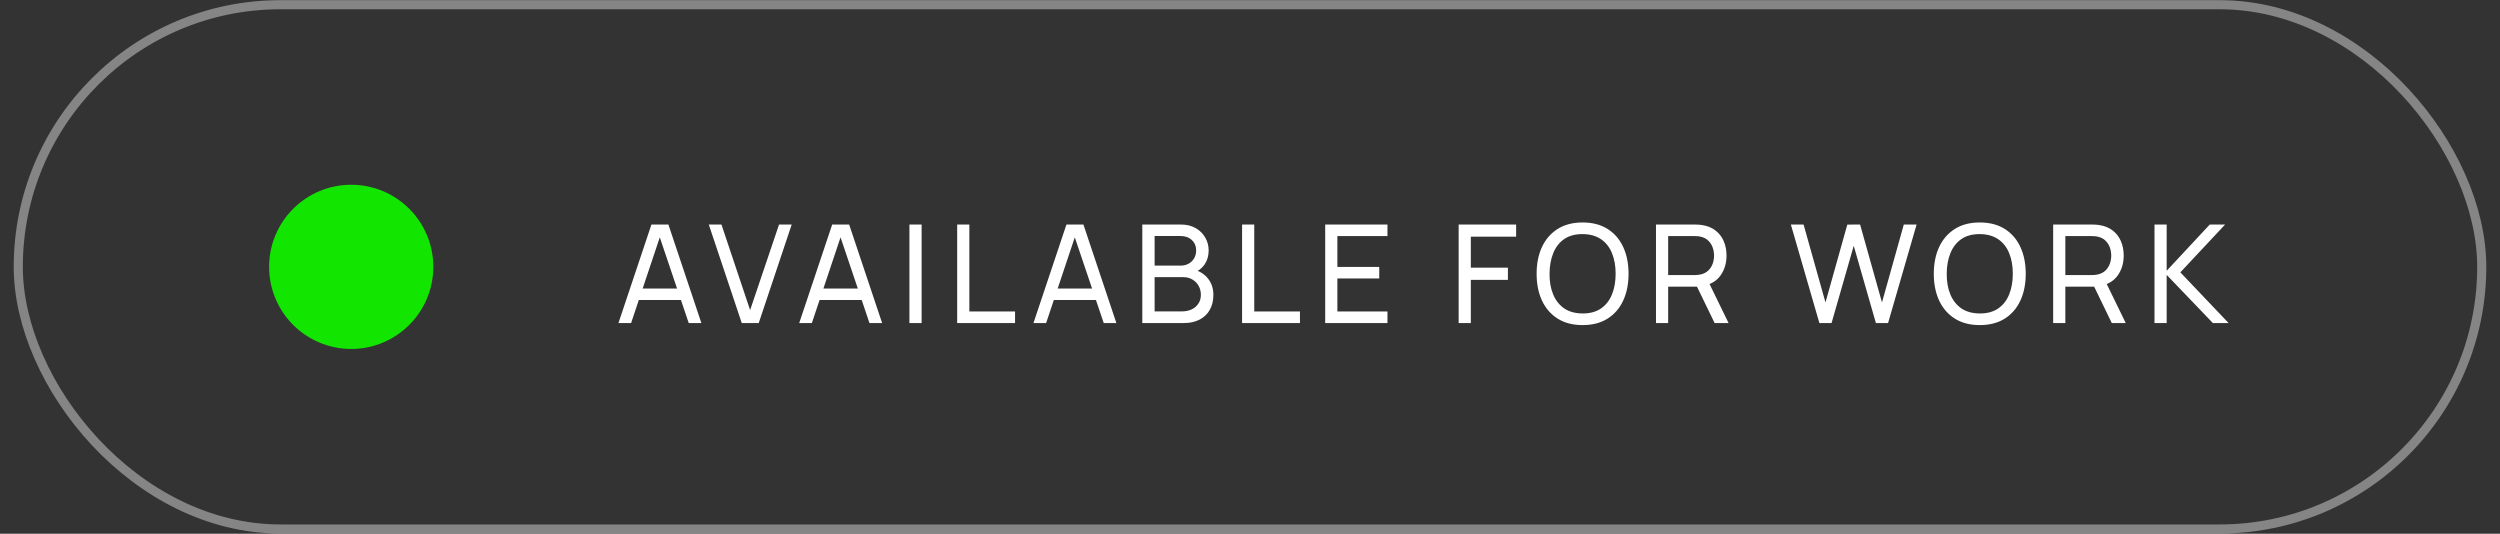<svg width="178" height="38" viewBox="0 0 178 38" fill="none" xmlns="http://www.w3.org/2000/svg">
<rect x="0" y="0" width="178" height="38" fill="#333333" stroke="none"/>
<rect x="1.301" y="0.336" width="175.399" height="37.328" rx="18.664" stroke="white" stroke-opacity="0.4" stroke-width="0.649"/>
<circle cx="25.006" cy="19" r="5.845" fill="#12E600"/>
<path d="M44.034 23L46.382 15.986H47.59L49.938 23H49.037L46.84 16.492H47.113L44.935 23H44.034ZM45.164 21.358V20.545H48.808V21.358H45.164ZM52.813 23L50.466 15.986H51.367L53.408 22.079L55.468 15.986H56.369L54.022 23H52.813ZM56.904 23L59.252 15.986H60.46L62.807 23H61.906L59.71 16.492H59.982L57.805 23H56.904ZM58.034 21.358V20.545H61.677V21.358H58.034ZM64.751 23V15.986H65.618V23H64.751ZM68.151 23V15.986H69.018V22.177H72.272V23H68.151ZM73.583 23L75.931 15.986H77.139L79.486 23H78.585L76.388 16.492H76.661L74.484 23H73.583ZM74.713 21.358V20.545H78.356V21.358H74.713ZM81.332 23V15.986H84.065C84.484 15.986 84.841 16.072 85.137 16.244C85.435 16.416 85.663 16.643 85.819 16.926C85.978 17.205 86.057 17.507 86.057 17.832C86.057 18.212 85.96 18.545 85.765 18.831C85.57 19.116 85.307 19.313 84.976 19.42L84.966 19.181C85.418 19.301 85.768 19.522 86.018 19.844C86.268 20.165 86.393 20.548 86.393 20.993C86.393 21.402 86.309 21.756 86.14 22.055C85.974 22.354 85.734 22.586 85.419 22.752C85.107 22.917 84.737 23 84.308 23H81.332ZM82.209 22.172H84.143C84.403 22.172 84.635 22.125 84.84 22.031C85.044 21.933 85.205 21.797 85.322 21.622C85.442 21.446 85.502 21.235 85.502 20.988C85.502 20.751 85.448 20.539 85.341 20.35C85.237 20.162 85.09 20.012 84.898 19.902C84.71 19.788 84.49 19.732 84.24 19.732H82.209V22.172ZM82.209 18.913H84.055C84.263 18.913 84.45 18.869 84.615 18.782C84.784 18.691 84.917 18.564 85.015 18.402C85.115 18.239 85.166 18.05 85.166 17.832C85.166 17.53 85.064 17.283 84.859 17.092C84.654 16.9 84.386 16.804 84.055 16.804H82.209V18.913ZM88.436 23V15.986H89.302V22.177H92.556V23H88.436ZM94.354 23V15.986H98.787V16.809H95.221V19.006H98.202V19.829H95.221V22.177H98.787V23H94.354ZM103.856 23V15.986H107.948V16.853H104.723V19.059H107.363V19.927H104.723V23H103.856ZM112.68 23.146C111.982 23.146 111.389 22.992 110.902 22.683C110.415 22.375 110.043 21.946 109.787 21.398C109.533 20.849 109.407 20.214 109.407 19.493C109.407 18.772 109.533 18.137 109.787 17.588C110.043 17.04 110.415 16.611 110.902 16.303C111.389 15.994 111.982 15.84 112.68 15.84C113.381 15.84 113.976 15.994 114.463 16.303C114.95 16.611 115.32 17.04 115.573 17.588C115.827 18.137 115.953 18.772 115.953 19.493C115.953 20.214 115.827 20.849 115.573 21.398C115.32 21.946 114.95 22.375 114.463 22.683C113.976 22.992 113.381 23.146 112.68 23.146ZM112.68 22.318C113.203 22.321 113.638 22.204 113.985 21.967C114.336 21.727 114.598 21.394 114.77 20.969C114.945 20.544 115.033 20.052 115.033 19.493C115.033 18.931 114.945 18.439 114.77 18.017C114.598 17.595 114.336 17.265 113.985 17.028C113.638 16.791 113.203 16.671 112.68 16.668C112.157 16.665 111.722 16.782 111.375 17.019C111.03 17.256 110.771 17.587 110.595 18.012C110.42 18.438 110.331 18.931 110.327 19.493C110.324 20.052 110.41 20.542 110.586 20.964C110.761 21.386 111.022 21.717 111.37 21.958C111.72 22.195 112.157 22.315 112.68 22.318ZM117.906 23V15.986H120.677C120.745 15.986 120.827 15.989 120.921 15.996C121.015 15.999 121.106 16.009 121.194 16.025C121.573 16.083 121.892 16.213 122.148 16.415C122.408 16.616 122.603 16.871 122.733 17.179C122.863 17.485 122.928 17.824 122.928 18.197C122.928 18.74 122.786 19.21 122.504 19.61C122.221 20.006 121.807 20.254 121.262 20.355L120.93 20.409H118.773V23H117.906ZM122.08 23L120.697 20.146L121.554 19.883L123.074 23H122.08ZM118.773 19.585H120.648C120.71 19.585 120.779 19.582 120.857 19.576C120.939 19.569 121.015 19.558 121.086 19.542C121.31 19.49 121.492 19.396 121.632 19.259C121.775 19.119 121.879 18.957 121.944 18.772C122.009 18.584 122.041 18.392 122.041 18.197C122.041 18.003 122.009 17.812 121.944 17.627C121.879 17.439 121.775 17.275 121.632 17.136C121.492 16.996 121.31 16.902 121.086 16.853C121.015 16.834 120.939 16.822 120.857 16.819C120.779 16.812 120.71 16.809 120.648 16.809H118.773V19.585ZM129.54 23L127.509 15.986H128.415L129.974 21.534L131.528 15.991L132.439 15.986L133.997 21.534L135.551 15.986H136.462L134.431 23H133.564L131.986 17.501L130.407 23H129.54ZM140.959 23.146C140.261 23.146 139.669 22.992 139.182 22.683C138.695 22.375 138.323 21.946 138.066 21.398C137.813 20.849 137.686 20.214 137.686 19.493C137.686 18.772 137.813 18.137 138.066 17.588C138.323 17.04 138.695 16.611 139.182 16.303C139.669 15.994 140.261 15.84 140.959 15.84C141.661 15.84 142.255 15.994 142.742 16.303C143.229 16.611 143.599 17.04 143.853 17.588C144.106 18.137 144.233 18.772 144.233 19.493C144.233 20.214 144.106 20.849 143.853 21.398C143.599 21.946 143.229 22.375 142.742 22.683C142.255 22.992 141.661 23.146 140.959 23.146ZM140.959 22.318C141.482 22.321 141.917 22.204 142.265 21.967C142.616 21.727 142.877 21.394 143.049 20.969C143.224 20.544 143.312 20.052 143.312 19.493C143.312 18.931 143.224 18.439 143.049 18.017C142.877 17.595 142.616 17.265 142.265 17.028C141.917 16.791 141.482 16.671 140.959 16.668C140.437 16.665 140.002 16.782 139.654 17.019C139.31 17.256 139.05 17.587 138.875 18.012C138.699 18.438 138.61 18.931 138.607 19.493C138.604 20.052 138.69 20.542 138.865 20.964C139.04 21.386 139.302 21.717 139.649 21.958C140 22.195 140.437 22.315 140.959 22.318ZM146.185 23V15.986H148.957C149.025 15.986 149.106 15.989 149.2 15.996C149.294 15.999 149.385 16.009 149.473 16.025C149.853 16.083 150.171 16.213 150.428 16.415C150.687 16.616 150.882 16.871 151.012 17.179C151.142 17.485 151.207 17.824 151.207 18.197C151.207 18.74 151.066 19.21 150.783 19.61C150.501 20.006 150.087 20.254 149.541 20.355L149.21 20.409H147.052V23H146.185ZM150.359 23L148.976 20.146L149.833 19.883L151.353 23H150.359ZM147.052 19.585H148.927C148.989 19.585 149.059 19.582 149.137 19.576C149.218 19.569 149.294 19.558 149.366 19.542C149.59 19.49 149.772 19.396 149.911 19.259C150.054 19.119 150.158 18.957 150.223 18.772C150.288 18.584 150.32 18.392 150.32 18.197C150.32 18.003 150.288 17.812 150.223 17.627C150.158 17.439 150.054 17.275 149.911 17.136C149.772 16.996 149.59 16.902 149.366 16.853C149.294 16.834 149.218 16.822 149.137 16.819C149.059 16.812 148.989 16.809 148.927 16.809H147.052V19.585ZM153.4 23V15.986H154.267V19.279L157.336 15.986H158.427L155.241 19.391L158.675 23H157.555L154.267 19.571V23H153.4Z" fill="white"/>
</svg>
